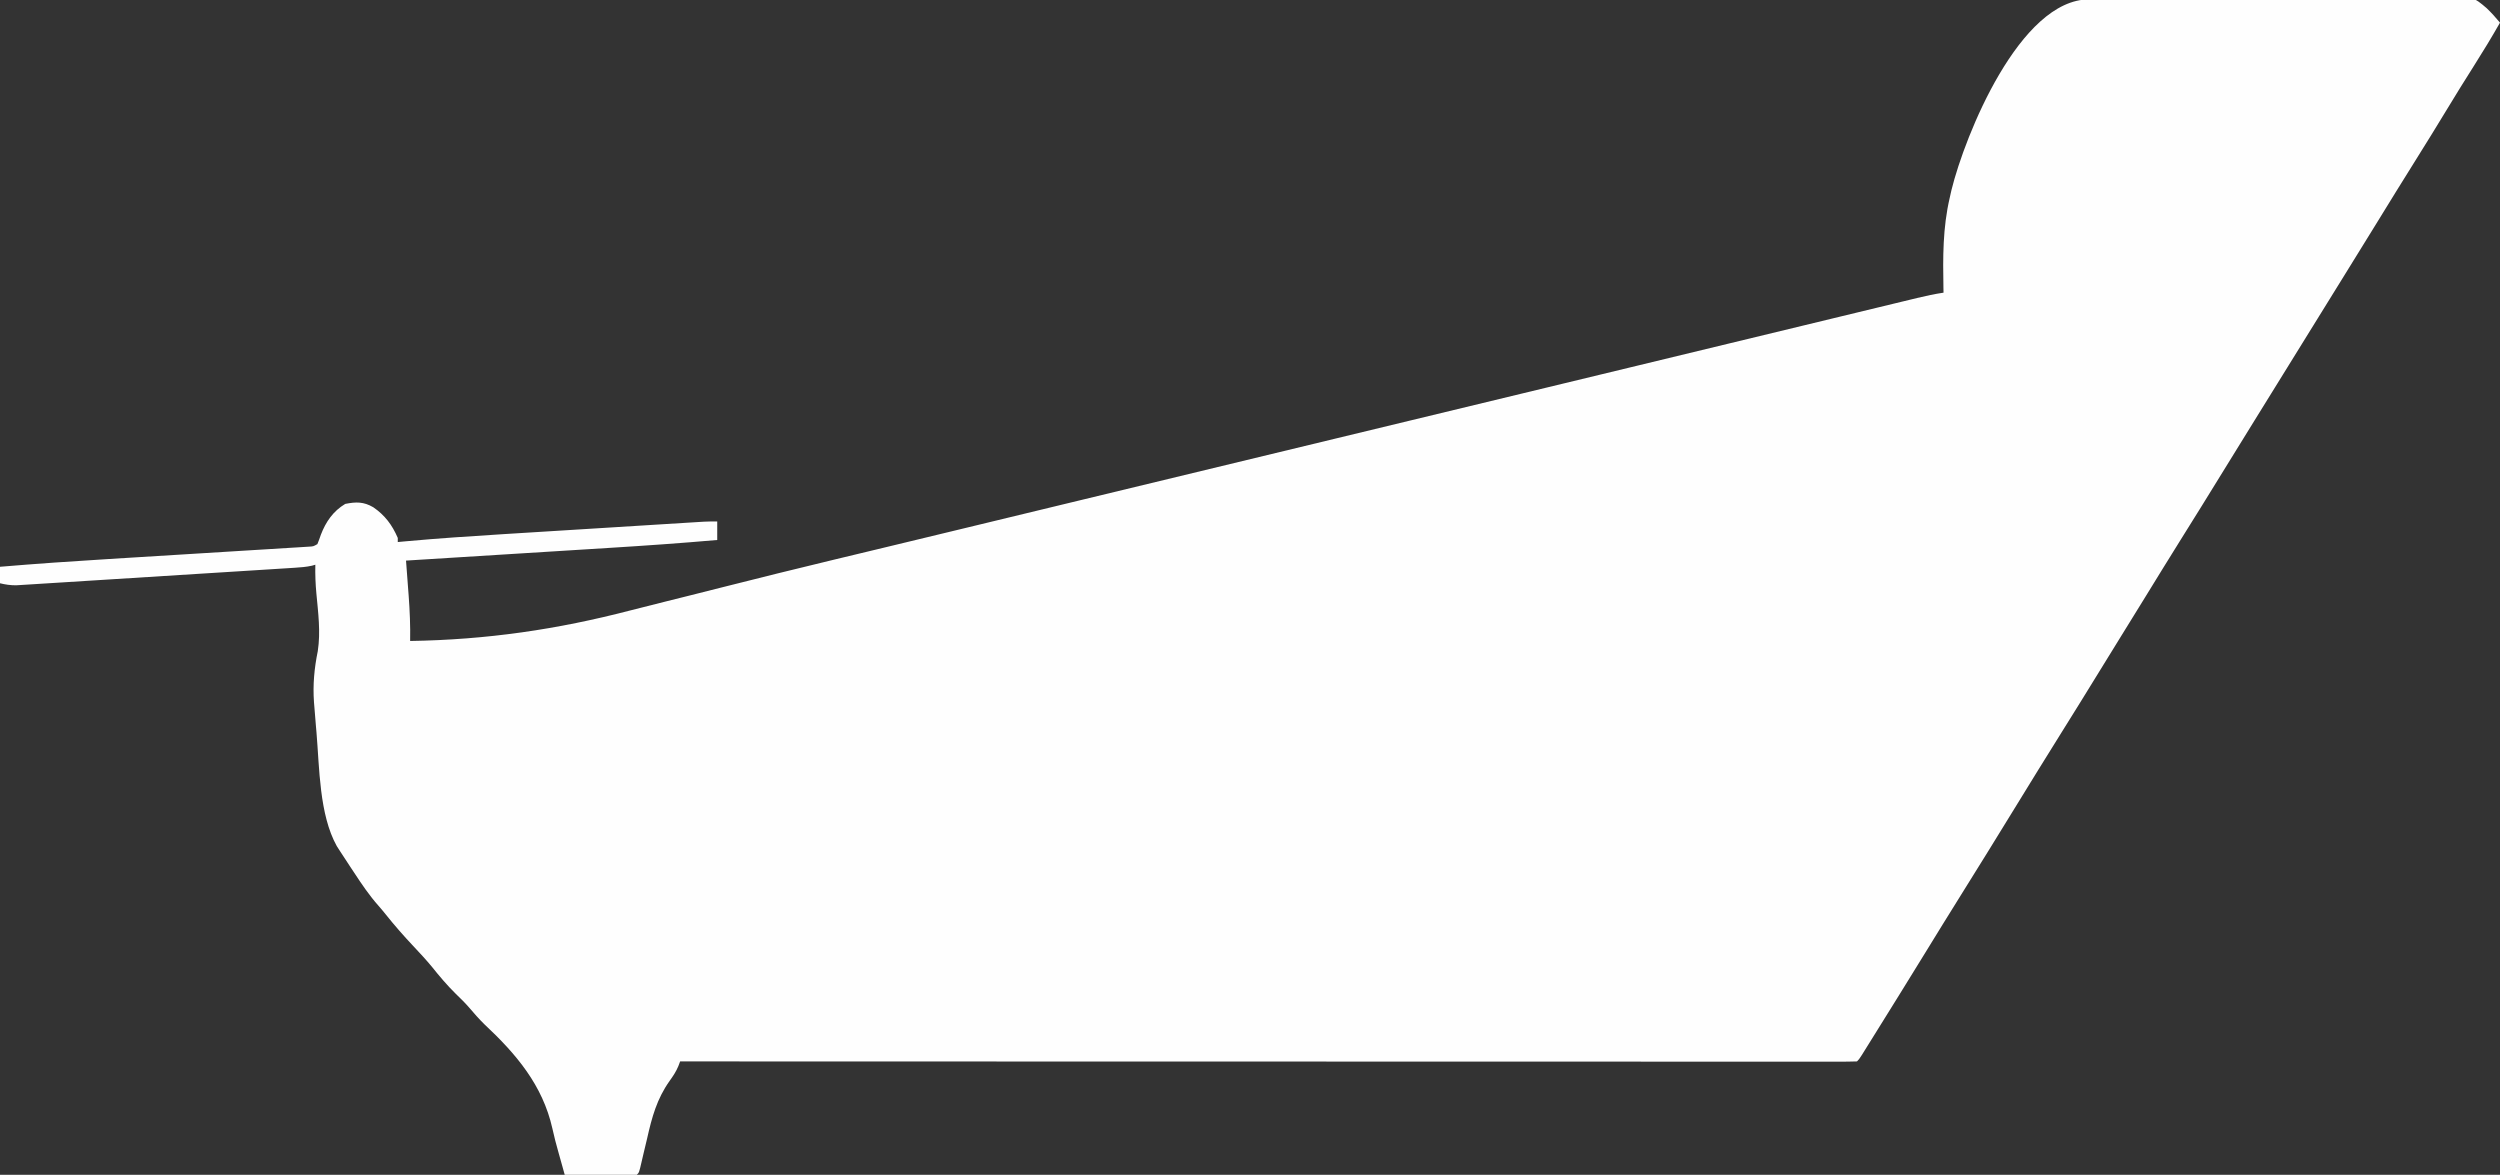 <?xml version="1.0" encoding="UTF-8"?>
<svg version="1.1" xmlns="http://www.w3.org/2000/svg" width="1213" height="570">
    <rect width="100%" height="100%" fill="#333333" stroke="none"/>
    <path
        d="M0 0 C0.79 -0.009 1.581 -0.019 2.395 -0.029 C5.053 -0.058 7.71 -0.073 10.368 -0.087 C12.27 -0.105 14.172 -0.123 16.074 -0.142 C22.331 -0.199 28.587 -0.235 34.844 -0.268 C35.909 -0.273 36.974 -0.279 38.072 -0.286 C48.12 -0.341 58.168 -0.39 68.216 -0.42 C81.06 -0.458 93.902 -0.533 106.745 -0.66 C115.779 -0.746 124.814 -0.789 133.849 -0.802 C139.242 -0.81 144.634 -0.837 150.027 -0.91 C155.107 -0.977 160.185 -0.991 165.266 -0.966 C167.124 -0.966 168.982 -0.985 170.839 -1.024 C186.295 -1.332 186.295 -1.332 192.906 4.339 C195.203 6.555 197.285 8.853 199.317 11.315 C195.295 18.366 191.111 25.279 186.755 32.127 C182.255 39.203 177.849 46.33 173.505 53.502 C168.709 61.415 163.857 69.288 158.942 77.127 C152.291 87.734 145.719 98.389 139.165 109.057 C134.095 117.307 128.995 125.539 123.894 133.77 C121.2 138.117 118.509 142.466 115.817 146.815 C114.734 148.565 113.65 150.315 112.567 152.065 C112.031 152.931 111.495 153.797 110.942 154.69 C93.067 183.565 93.067 183.565 91.443 186.188 C90.357 187.942 89.271 189.696 88.185 191.451 C85.516 195.764 82.845 200.077 80.173 204.389 C74.924 212.859 69.687 221.336 64.471 229.826 C58.013 240.335 51.515 250.816 44.966 261.268 C38.976 270.839 33.063 280.456 27.153 290.076 C23.199 296.51 19.225 302.931 15.246 309.349 C11.644 315.163 8.057 320.987 4.477 326.815 C-1.374 336.337 -7.249 345.843 -13.183 355.315 C-21.09 367.936 -28.89 380.622 -36.683 393.315 C-45.084 406.998 -53.509 420.663 -62.034 434.269 C-68.023 443.837 -73.934 453.452 -79.843 463.068 C-88.157 476.598 -96.531 490.09 -104.933 503.565 C-105.59 504.62 -106.247 505.675 -106.923 506.762 C-107.53 507.733 -108.136 508.705 -108.761 509.705 C-109.302 510.572 -109.842 511.438 -110.399 512.331 C-111.683 514.315 -111.683 514.315 -112.683 515.315 C-115.704 515.414 -118.702 515.446 -121.724 515.438 C-122.689 515.439 -123.654 515.44 -124.648 515.441 C-127.926 515.444 -131.203 515.439 -134.481 515.435 C-136.837 515.435 -139.193 515.436 -141.549 515.437 C-146.694 515.439 -151.839 515.438 -156.984 515.434 C-164.634 515.428 -172.284 515.427 -179.934 515.428 C-192.801 515.43 -205.669 515.426 -218.536 515.42 C-231.282 515.414 -244.028 515.41 -256.774 515.409 C-257.565 515.409 -258.357 515.409 -259.172 515.409 C-263.192 515.409 -267.211 515.409 -271.231 515.408 C-299.726 515.406 -328.221 515.399 -356.716 515.39 C-384.404 515.381 -412.092 515.374 -439.78 515.369 C-441.06 515.369 -441.06 515.369 -442.365 515.369 C-450.931 515.368 -459.496 515.366 -468.062 515.365 C-485.512 515.363 -502.963 515.36 -520.413 515.357 C-521.216 515.357 -522.018 515.357 -522.845 515.356 C-576.457 515.347 -630.07 515.331 -683.683 515.315 C-683.972 516.08 -684.261 516.845 -684.559 517.633 C-685.68 520.307 -687.119 522.453 -688.805 524.8 C-694.959 533.499 -697.368 542.344 -699.683 552.627 C-700.249 555.021 -700.822 557.412 -701.397 559.804 C-701.748 561.275 -702.092 562.749 -702.428 564.224 C-703.577 569.209 -703.577 569.209 -704.683 570.315 C-707.277 570.403 -709.843 570.43 -712.437 570.412 C-713.212 570.411 -713.988 570.409 -714.787 570.408 C-717.273 570.402 -719.759 570.39 -722.245 570.377 C-723.927 570.372 -725.609 570.367 -727.29 570.363 C-731.421 570.352 -735.552 570.335 -739.683 570.315 C-740.015 569.118 -740.346 567.922 -740.688 566.69 C-741.329 564.38 -741.975 562.072 -742.629 559.765 C-743.748 555.811 -744.806 551.868 -745.671 547.85 C-750.4 526.81 -763.225 511.73 -778.646 497.305 C-781.305 494.707 -783.71 491.931 -786.124 489.107 C-788.15 486.777 -790.333 484.641 -792.558 482.502 C-796.782 478.329 -800.503 473.935 -804.202 469.299 C-807.073 465.845 -810.104 462.581 -813.183 459.315 C-817.872 454.333 -822.32 449.263 -826.585 443.912 C-827.704 442.527 -828.832 441.147 -830.017 439.816 C-834.497 434.778 -838.176 429.32 -841.87 423.69 C-842.486 422.761 -843.102 421.833 -843.736 420.877 C-845.397 418.364 -847.055 415.85 -848.683 413.315 C-849.213 412.492 -849.742 411.67 -850.288 410.822 C-858.799 395.522 -858.669 372.837 -860.12 355.752 C-860.21 354.724 -860.3 353.696 -860.392 352.637 C-860.647 349.654 -860.885 346.67 -861.117 343.686 C-861.19 342.803 -861.264 341.921 -861.34 341.011 C-861.944 332.587 -861.189 324.515 -859.495 316.252 C-858.072 306.911 -859.299 297.646 -860.175 288.291 C-860.61 283.601 -860.786 279.022 -860.683 274.315 C-861.221 274.47 -861.759 274.625 -862.313 274.785 C-865.09 275.405 -867.757 275.603 -870.597 275.783 C-871.807 275.862 -873.017 275.94 -874.264 276.021 C-875.601 276.104 -876.939 276.187 -878.276 276.27 C-879.688 276.36 -881.099 276.451 -882.51 276.541 C-886.34 276.787 -890.171 277.027 -894.002 277.266 C-897.2 277.466 -900.398 277.668 -903.597 277.871 C-911.142 278.347 -918.688 278.82 -926.234 279.29 C-934.017 279.775 -941.8 280.268 -949.583 280.764 C-956.267 281.19 -962.95 281.611 -969.634 282.028 C-973.626 282.277 -977.617 282.528 -981.608 282.784 C-985.361 283.025 -989.115 283.259 -992.869 283.488 C-994.246 283.574 -995.622 283.661 -996.999 283.751 C-998.879 283.873 -1000.761 283.987 -1002.642 284.1 C-1004.22 284.199 -1004.22 284.199 -1005.83 284.3 C-1008.605 284.314 -1010.992 283.965 -1013.683 283.315 C-1013.683 280.675 -1013.683 278.035 -1013.683 275.315 C-995.991 273.822 -978.29 272.611 -960.569 271.529 C-957.083 271.316 -953.596 271.099 -950.11 270.882 C-938.314 270.149 -926.517 269.422 -914.721 268.698 C-908.154 268.295 -901.588 267.889 -895.022 267.48 C-890.889 267.222 -886.755 266.968 -882.622 266.718 C-879.472 266.525 -876.322 266.328 -873.171 266.131 C-872.03 266.063 -870.889 265.995 -869.714 265.924 C-868.161 265.826 -868.161 265.826 -866.577 265.725 C-865.674 265.67 -864.772 265.614 -863.843 265.557 C-861.637 265.435 -861.637 265.435 -859.683 264.315 C-859.066 262.815 -858.514 261.288 -857.995 259.752 C-855.576 253.46 -852.035 248.326 -846.183 244.815 C-840.934 243.765 -837.225 243.706 -832.558 246.44 C-826.921 250.31 -823.409 255.001 -820.683 261.315 C-820.683 261.975 -820.683 262.635 -820.683 263.315 C-818.716 263.132 -818.716 263.132 -816.71 262.945 C-801.035 261.519 -785.345 260.464 -769.636 259.496 C-766.122 259.279 -762.609 259.059 -759.095 258.84 C-753.224 258.473 -747.352 258.109 -741.48 257.746 C-734.701 257.327 -727.922 256.905 -721.144 256.481 C-713.879 256.027 -706.615 255.575 -699.35 255.124 C-697.269 254.994 -695.189 254.865 -693.108 254.735 C-689.246 254.494 -685.384 254.256 -681.522 254.017 C-680.376 253.946 -679.229 253.874 -678.048 253.8 C-676.474 253.703 -676.474 253.703 -674.869 253.605 C-673.958 253.548 -673.048 253.492 -672.11 253.434 C-669.97 253.329 -667.826 253.315 -665.683 253.315 C-665.683 256.285 -665.683 259.255 -665.683 262.315 C-683.029 263.842 -700.382 265.056 -717.761 266.133 C-721.257 266.35 -724.752 266.57 -728.247 266.789 C-734.823 267.202 -741.399 267.612 -747.975 268.022 C-755.48 268.489 -762.984 268.959 -770.489 269.429 C-785.887 270.394 -801.285 271.356 -816.683 272.315 C-816.622 273.105 -816.562 273.896 -816.499 274.71 C-816.223 278.349 -815.953 281.988 -815.683 285.627 C-815.54 287.492 -815.54 287.492 -815.394 289.395 C-814.856 296.718 -814.546 303.971 -814.683 311.315 C-777.517 310.723 -743.38 305.768 -707.462 296.401 C-701.697 294.909 -695.919 293.468 -690.141 292.026 C-686.813 291.196 -683.485 290.364 -680.158 289.532 C-679.493 289.365 -678.829 289.199 -678.144 289.028 C-673.419 287.844 -668.697 286.65 -663.976 285.451 C-645.482 280.753 -626.961 276.182 -608.41 271.717 C-606.503 271.258 -606.503 271.258 -604.558 270.79 C-598.193 269.258 -591.826 267.729 -585.46 266.201 C-574.124 263.478 -562.793 260.736 -551.461 257.996 C-545.417 256.534 -539.372 255.073 -533.327 253.612 C-520.884 250.605 -508.442 247.597 -495.999 244.588 C-494.131 244.136 -492.264 243.685 -490.396 243.233 C-489.021 242.901 -489.021 242.901 -487.62 242.562 C-446.792 232.689 -405.962 222.828 -365.13 212.974 C-331.39 204.832 -297.651 196.684 -263.914 188.529 C-255.231 186.43 -246.547 184.332 -237.862 182.233 C-232.909 181.036 -227.956 179.84 -223.003 178.643 C-221.777 178.346 -220.551 178.05 -219.288 177.745 C-204.236 174.108 -189.185 170.469 -174.135 166.827 C-162.53 164.019 -150.925 161.213 -139.319 158.408 C-132.826 156.839 -126.333 155.268 -119.841 153.696 C-113.818 152.238 -107.795 150.782 -101.772 149.327 C-99.564 148.793 -97.356 148.259 -95.149 147.723 C-92.136 146.993 -89.122 146.265 -86.108 145.538 C-84.796 145.219 -84.796 145.219 -83.457 144.894 C-79.214 143.873 -75.003 142.961 -70.683 142.315 C-70.699 141.561 -70.714 140.807 -70.731 140.03 C-70.999 125.158 -71.073 110.846 -67.683 96.315 C-67.405 95.074 -67.126 93.834 -66.839 92.557 C-60.241 65.766 -33.658 0.076 0 0 Z "
        fill="#FEFEFE" transform="translate(1013.683,-0.315)" />
</svg>